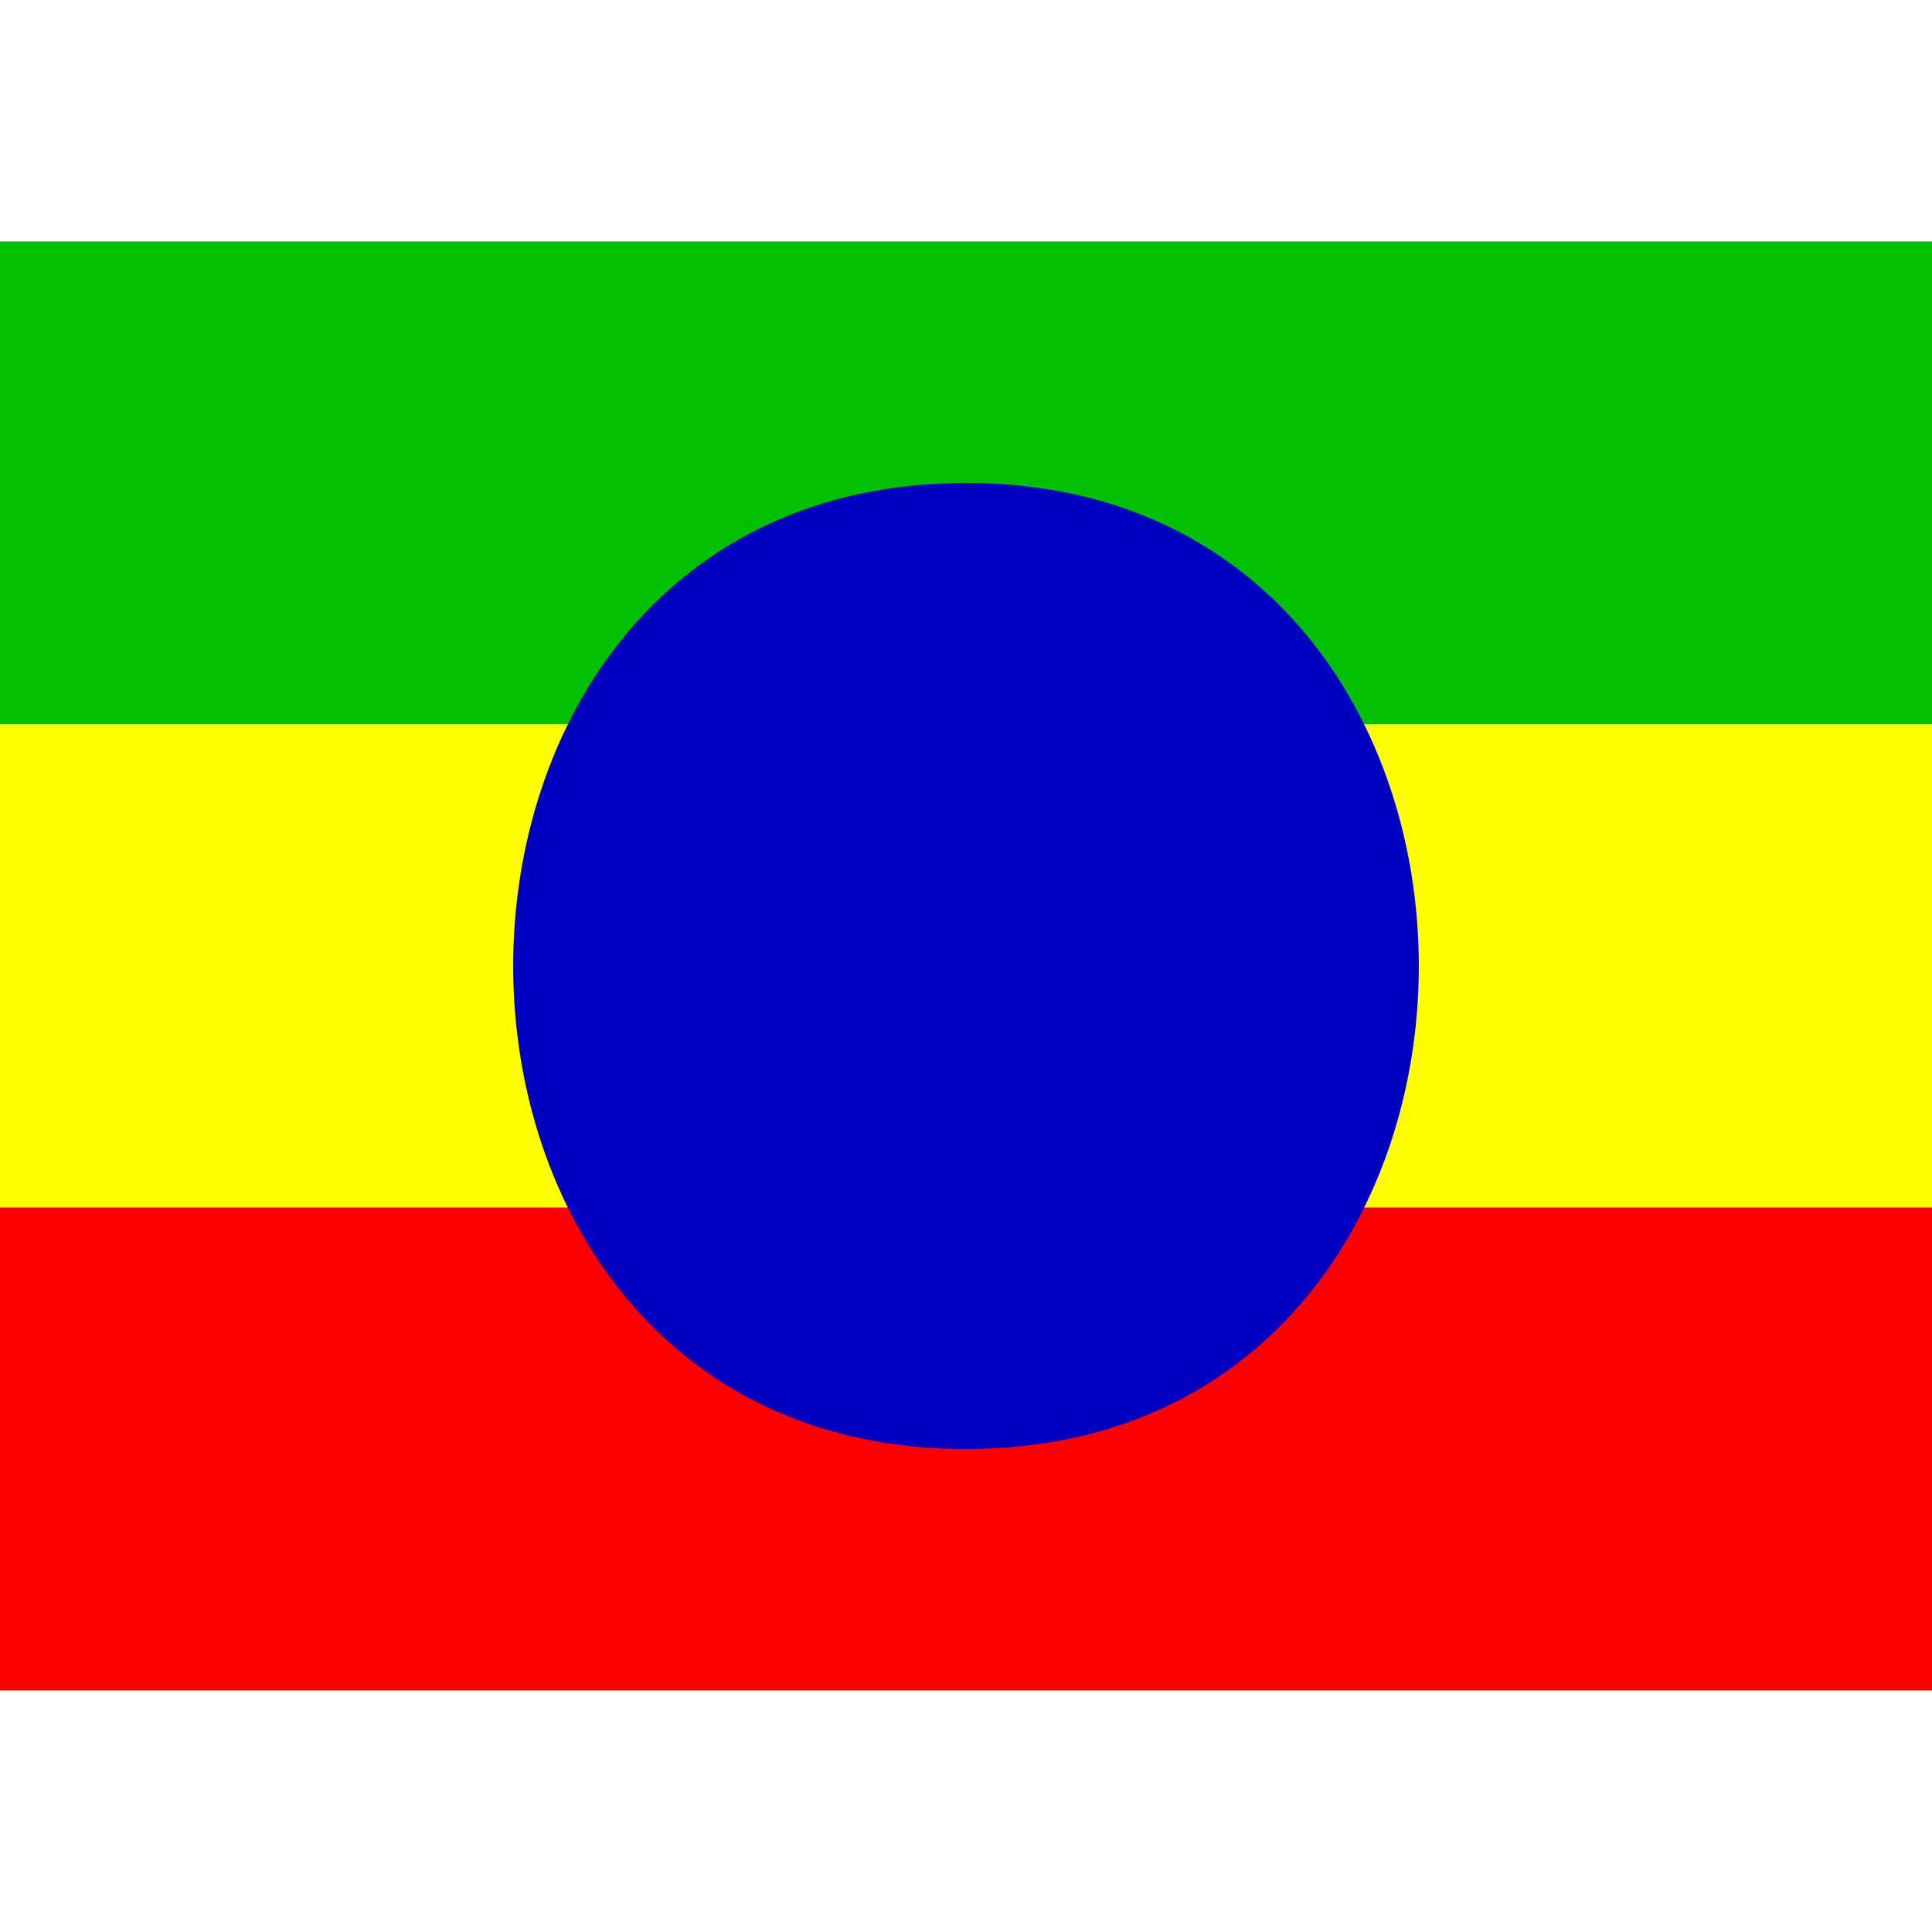 <svg xmlns="http://www.w3.org/2000/svg" viewBox="0 0 8 8"><path d="M0,3L0,1L8,1L8,3" fill="#00c000"></path><path d="M0,5L0,3L8,3L8,5" fill="#ffff00"></path><path d="M0,7L0,5L8,5L8,7" fill="#ff0000"></path><path d="M4,6C1.5,6,1.5,2,4,2C6.5,2,6.5,6,4,6" fill="#0000c0"></path></svg>